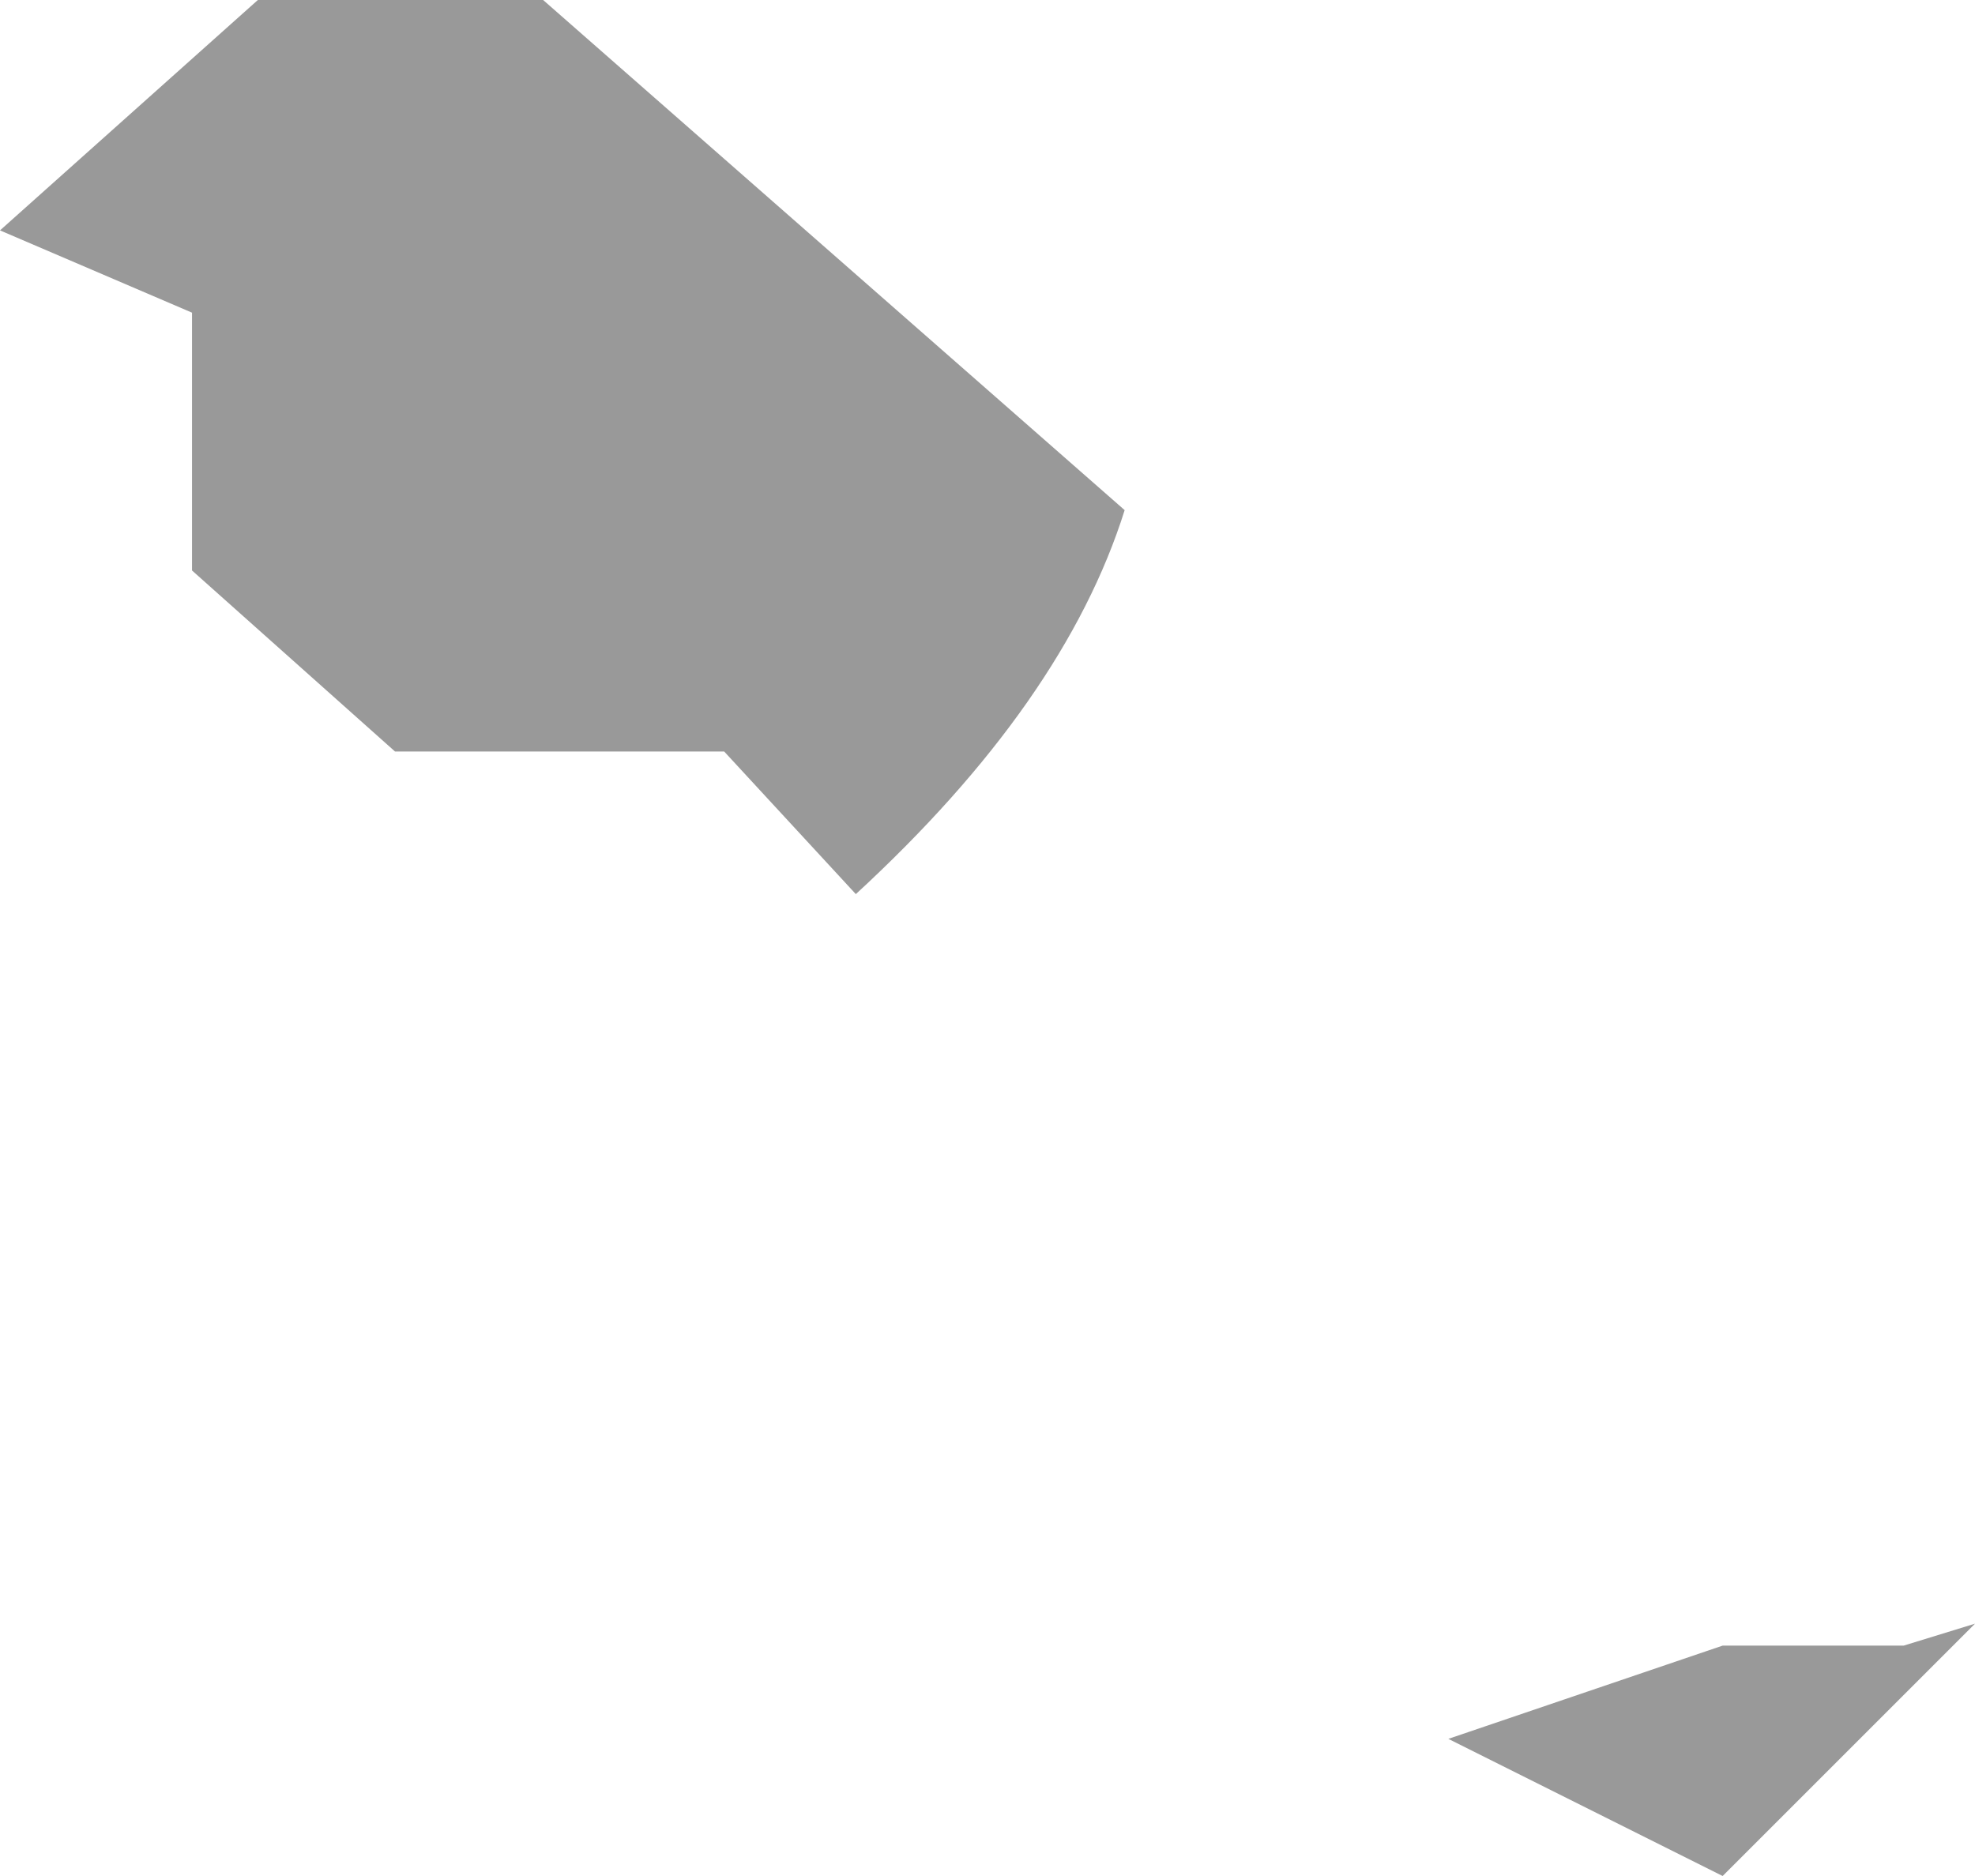 <?xml version="1.0" encoding="UTF-8" standalone="no"?>
<svg xmlns:ffdec="https://www.free-decompiler.com/flash" xmlns:xlink="http://www.w3.org/1999/xlink" ffdec:objectType="shape" height="17.1px" width="18.0px" xmlns="http://www.w3.org/2000/svg">
  <g transform="matrix(1.0, 0.0, 0.0, 1.0, -1.1, 0.0)">
    <path d="M1.1 2.1 L3.45 0.0 6.05 0.0 11.35 4.65 Q10.8 6.4 8.9 8.15 L7.7 6.85 4.7 6.85 2.85 5.2 2.85 2.85 1.1 2.1 M16.8 15.0 L18.45 15.0 19.1 14.8 16.8 17.1 14.3 15.85 16.8 15.0" fill="#999999" fill-rule="evenodd" stroke="none"/>
  </g>
</svg>
